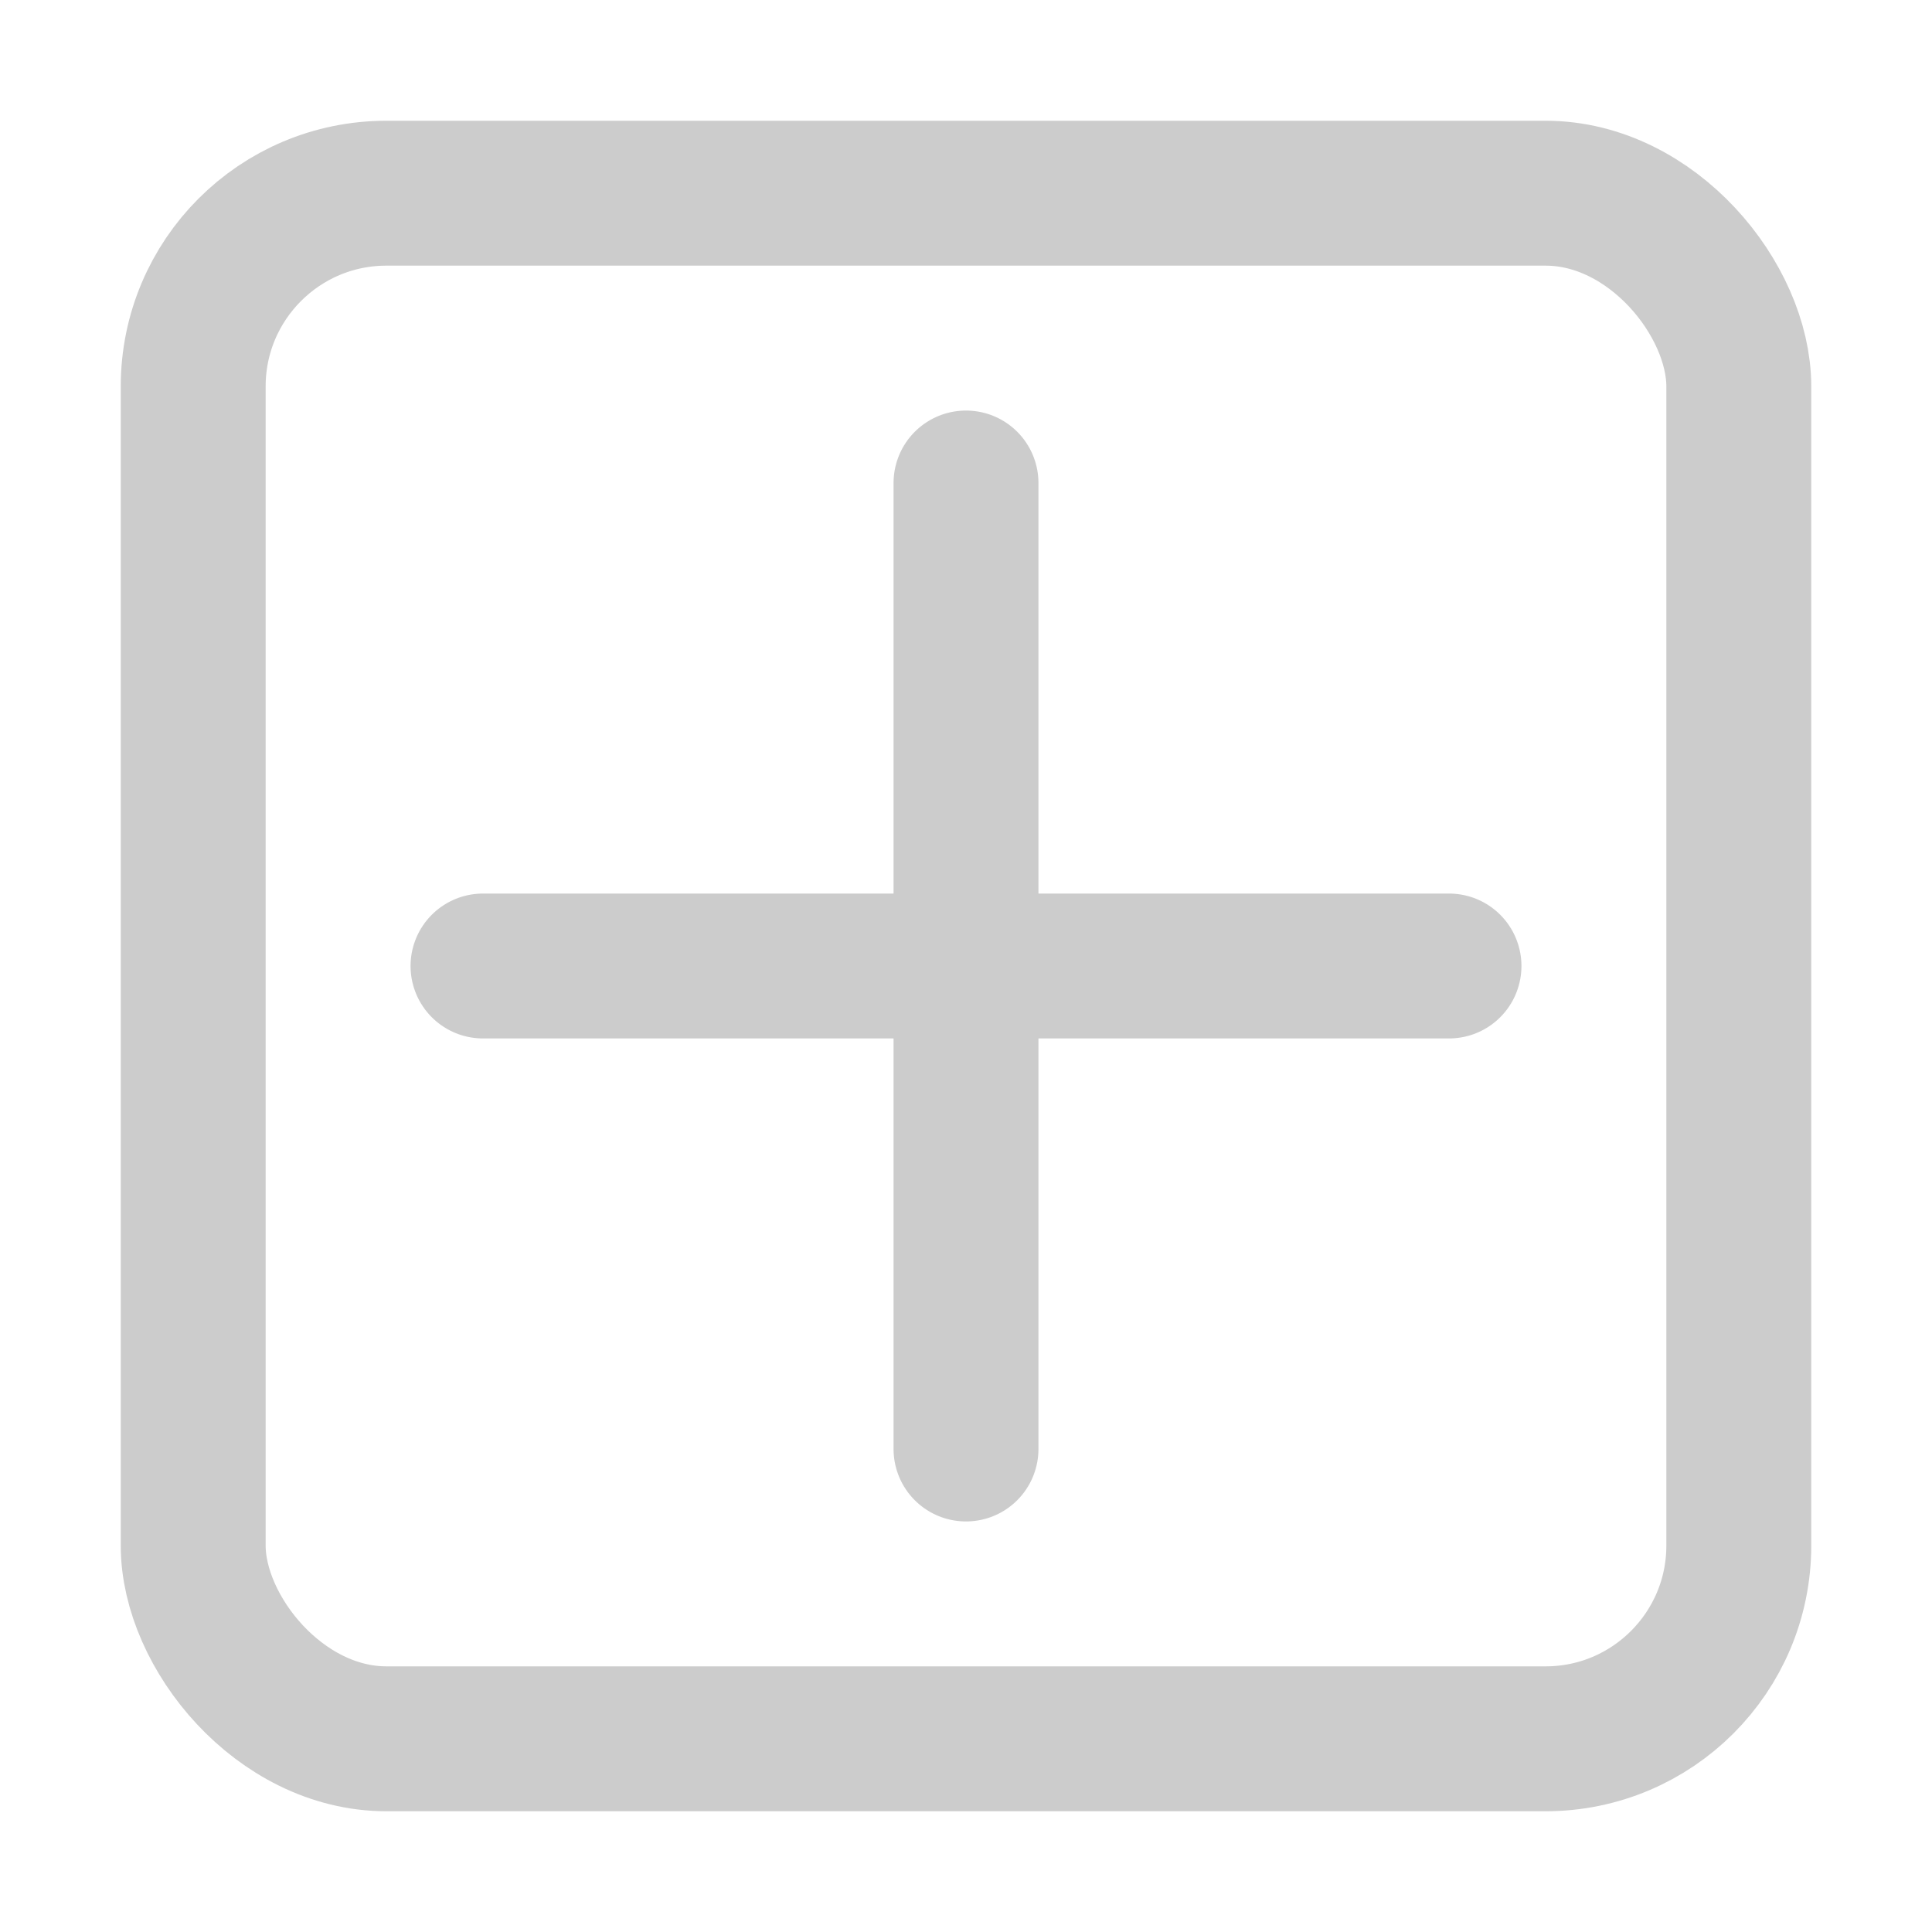 <svg width="20" height="20" viewBox="0 0 20 20" fill="none" xmlns="http://www.w3.org/2000/svg">
  <rect x="2" y="2" width="16" height="16" rx="2" stroke="#cccccc" stroke-width="1.5"/>
  <path d="M10 5v10m-5-5h10" stroke="#cccccc" stroke-width="1.5" stroke-linecap="round"/>
</svg>